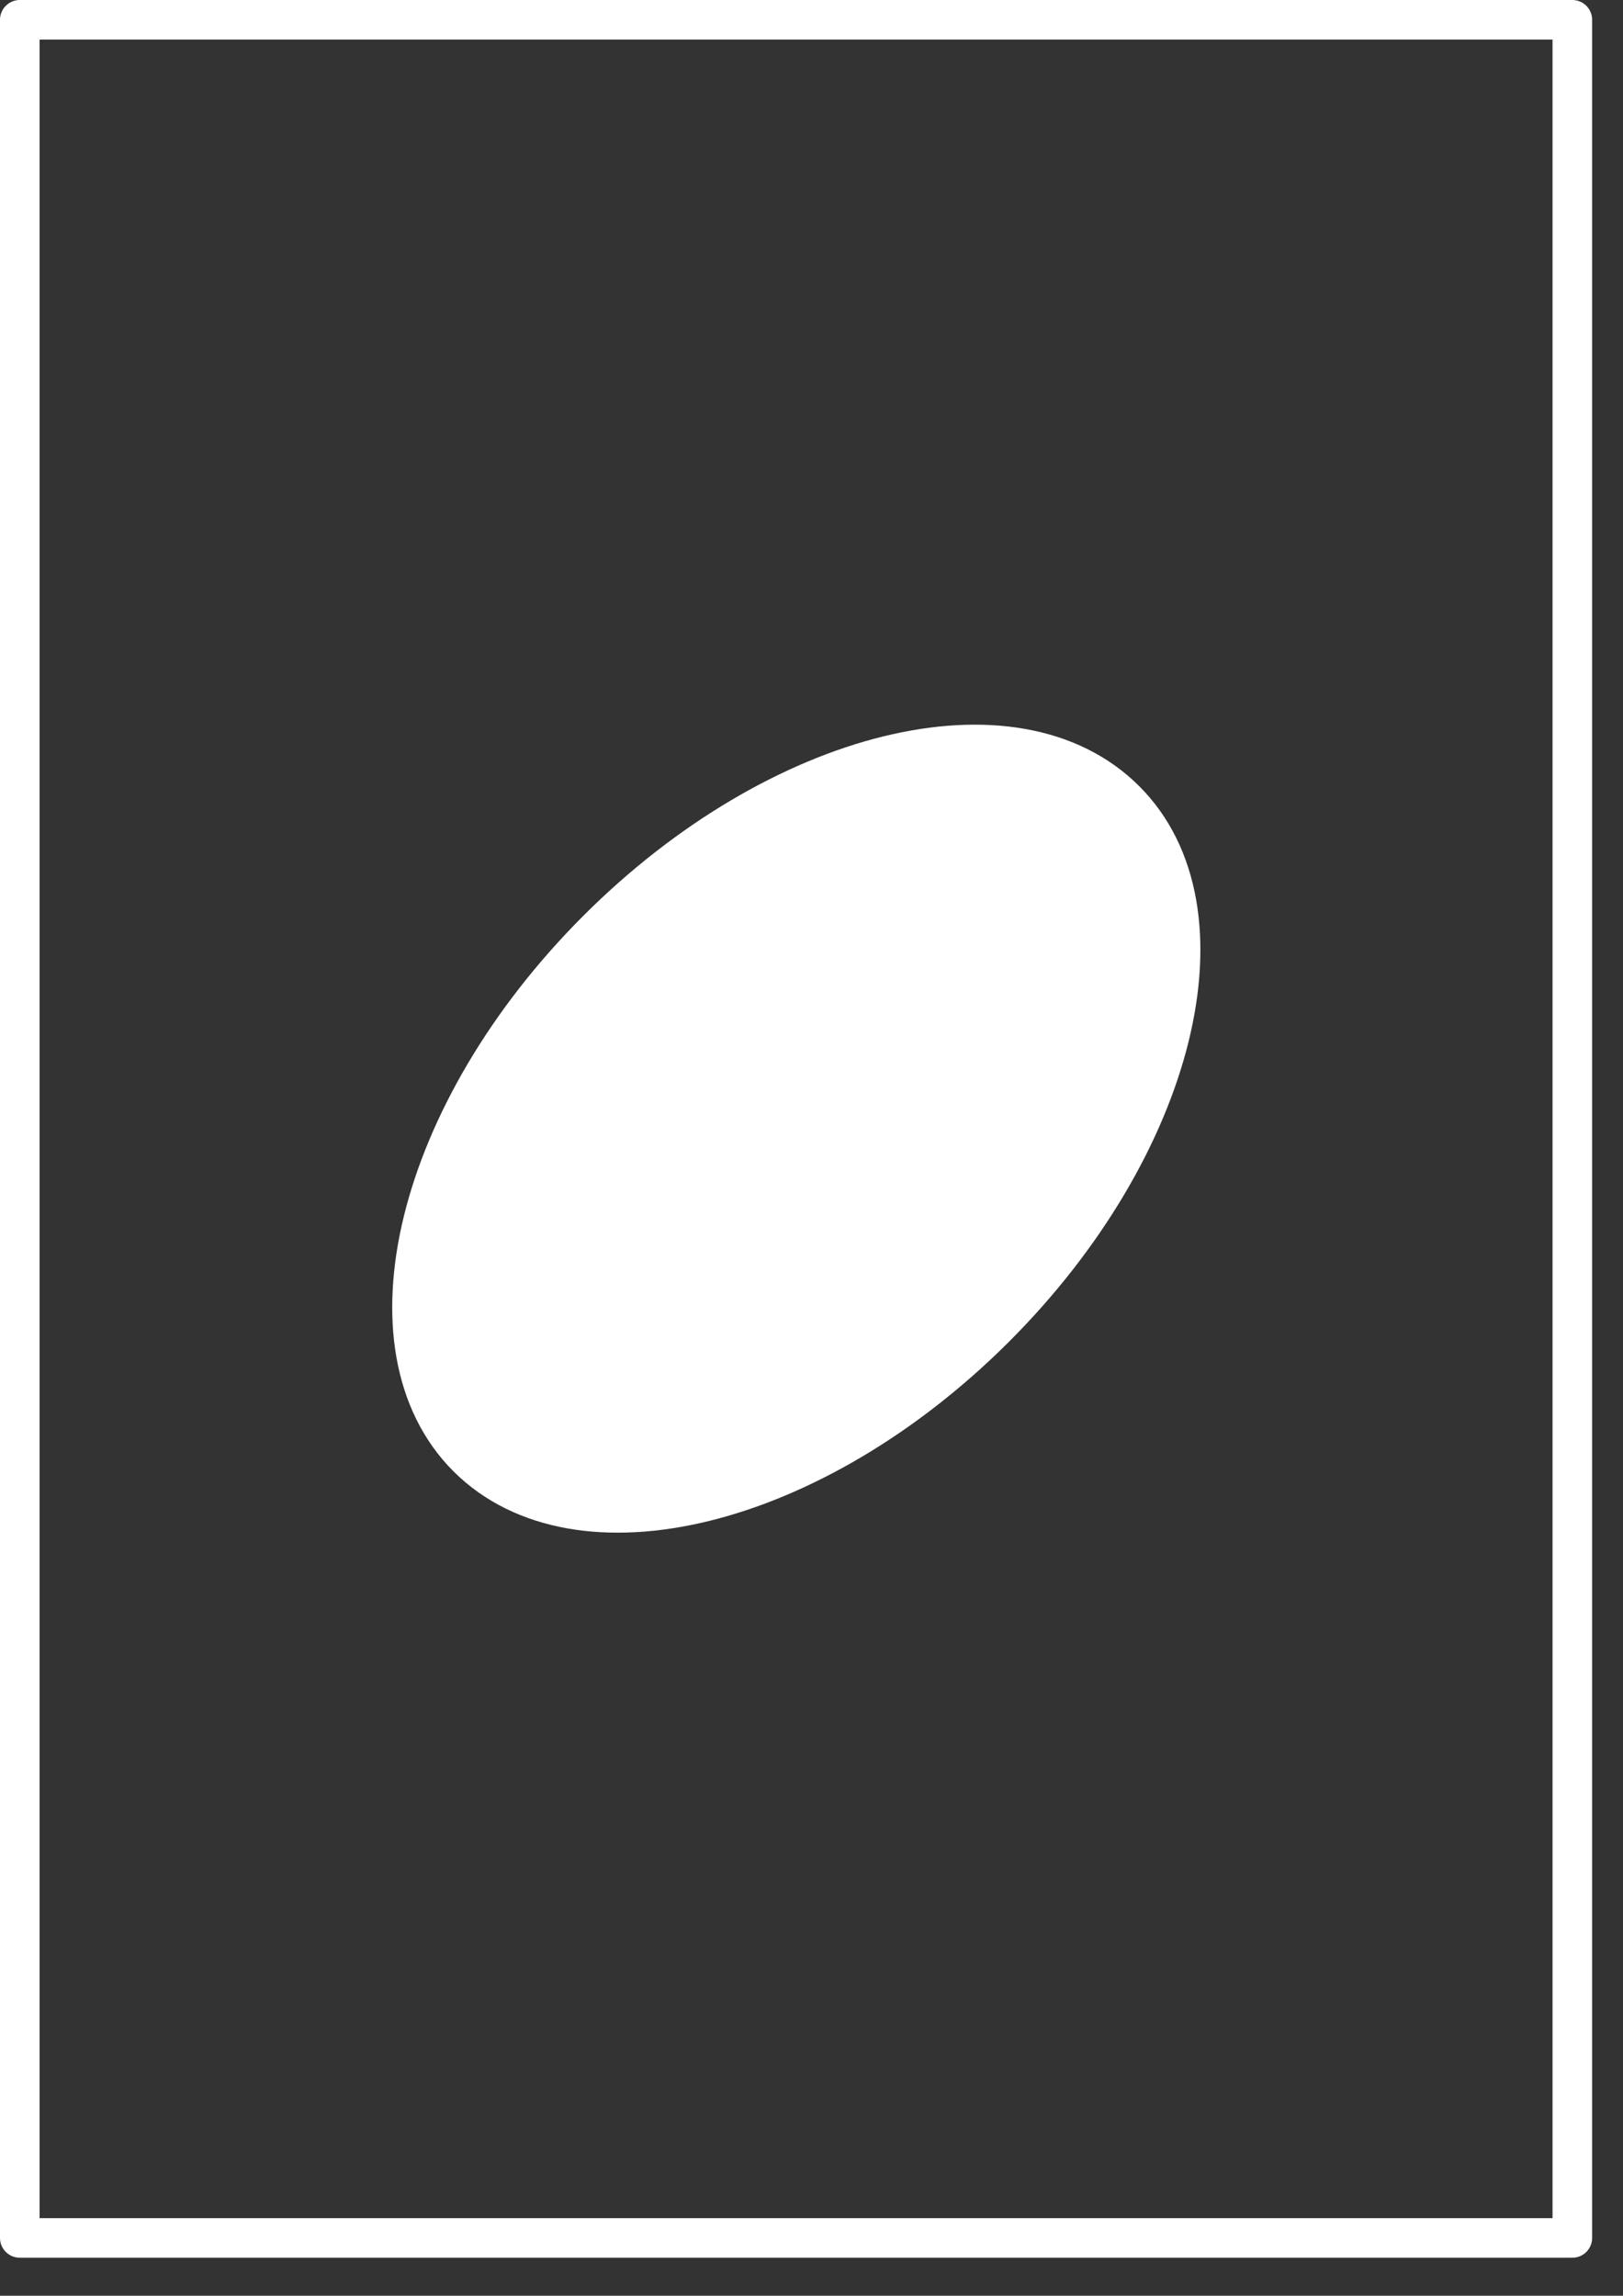 <svg width="41" height="58" viewBox="0 0 41 58" fill="none" xmlns="http://www.w3.org/2000/svg">
<rect x="0" y="0" width="41" height="58" fill="#333333" stroke="none"/>
<g clip-path="url(#clip0)">
<path d="M39.72 0.5L0.5 0.5L0.5 56.54L39.72 56.54L39.72 0.5Z" stroke="white" stroke-miterlimit="10" stroke-linecap="round" stroke-linejoin="round"/>
<path d="M25.14 33.54C20.55 38.13 14.59 39.59 11.81 36.82C9.04 34.05 10.5 28.08 15.09 23.49C19.68 18.9 25.64 17.44 28.42 20.21C31.2 22.98 29.72 28.96 25.14 33.54Z" fill="white" stroke="white" stroke-miterlimit="10" stroke-linecap="round" stroke-linejoin="round"/>
</g>
<defs>
<clipPath id="clip0">
<rect width="40.22" height="57.04" fill="white"/>
</clipPath>
</defs>
</svg>
